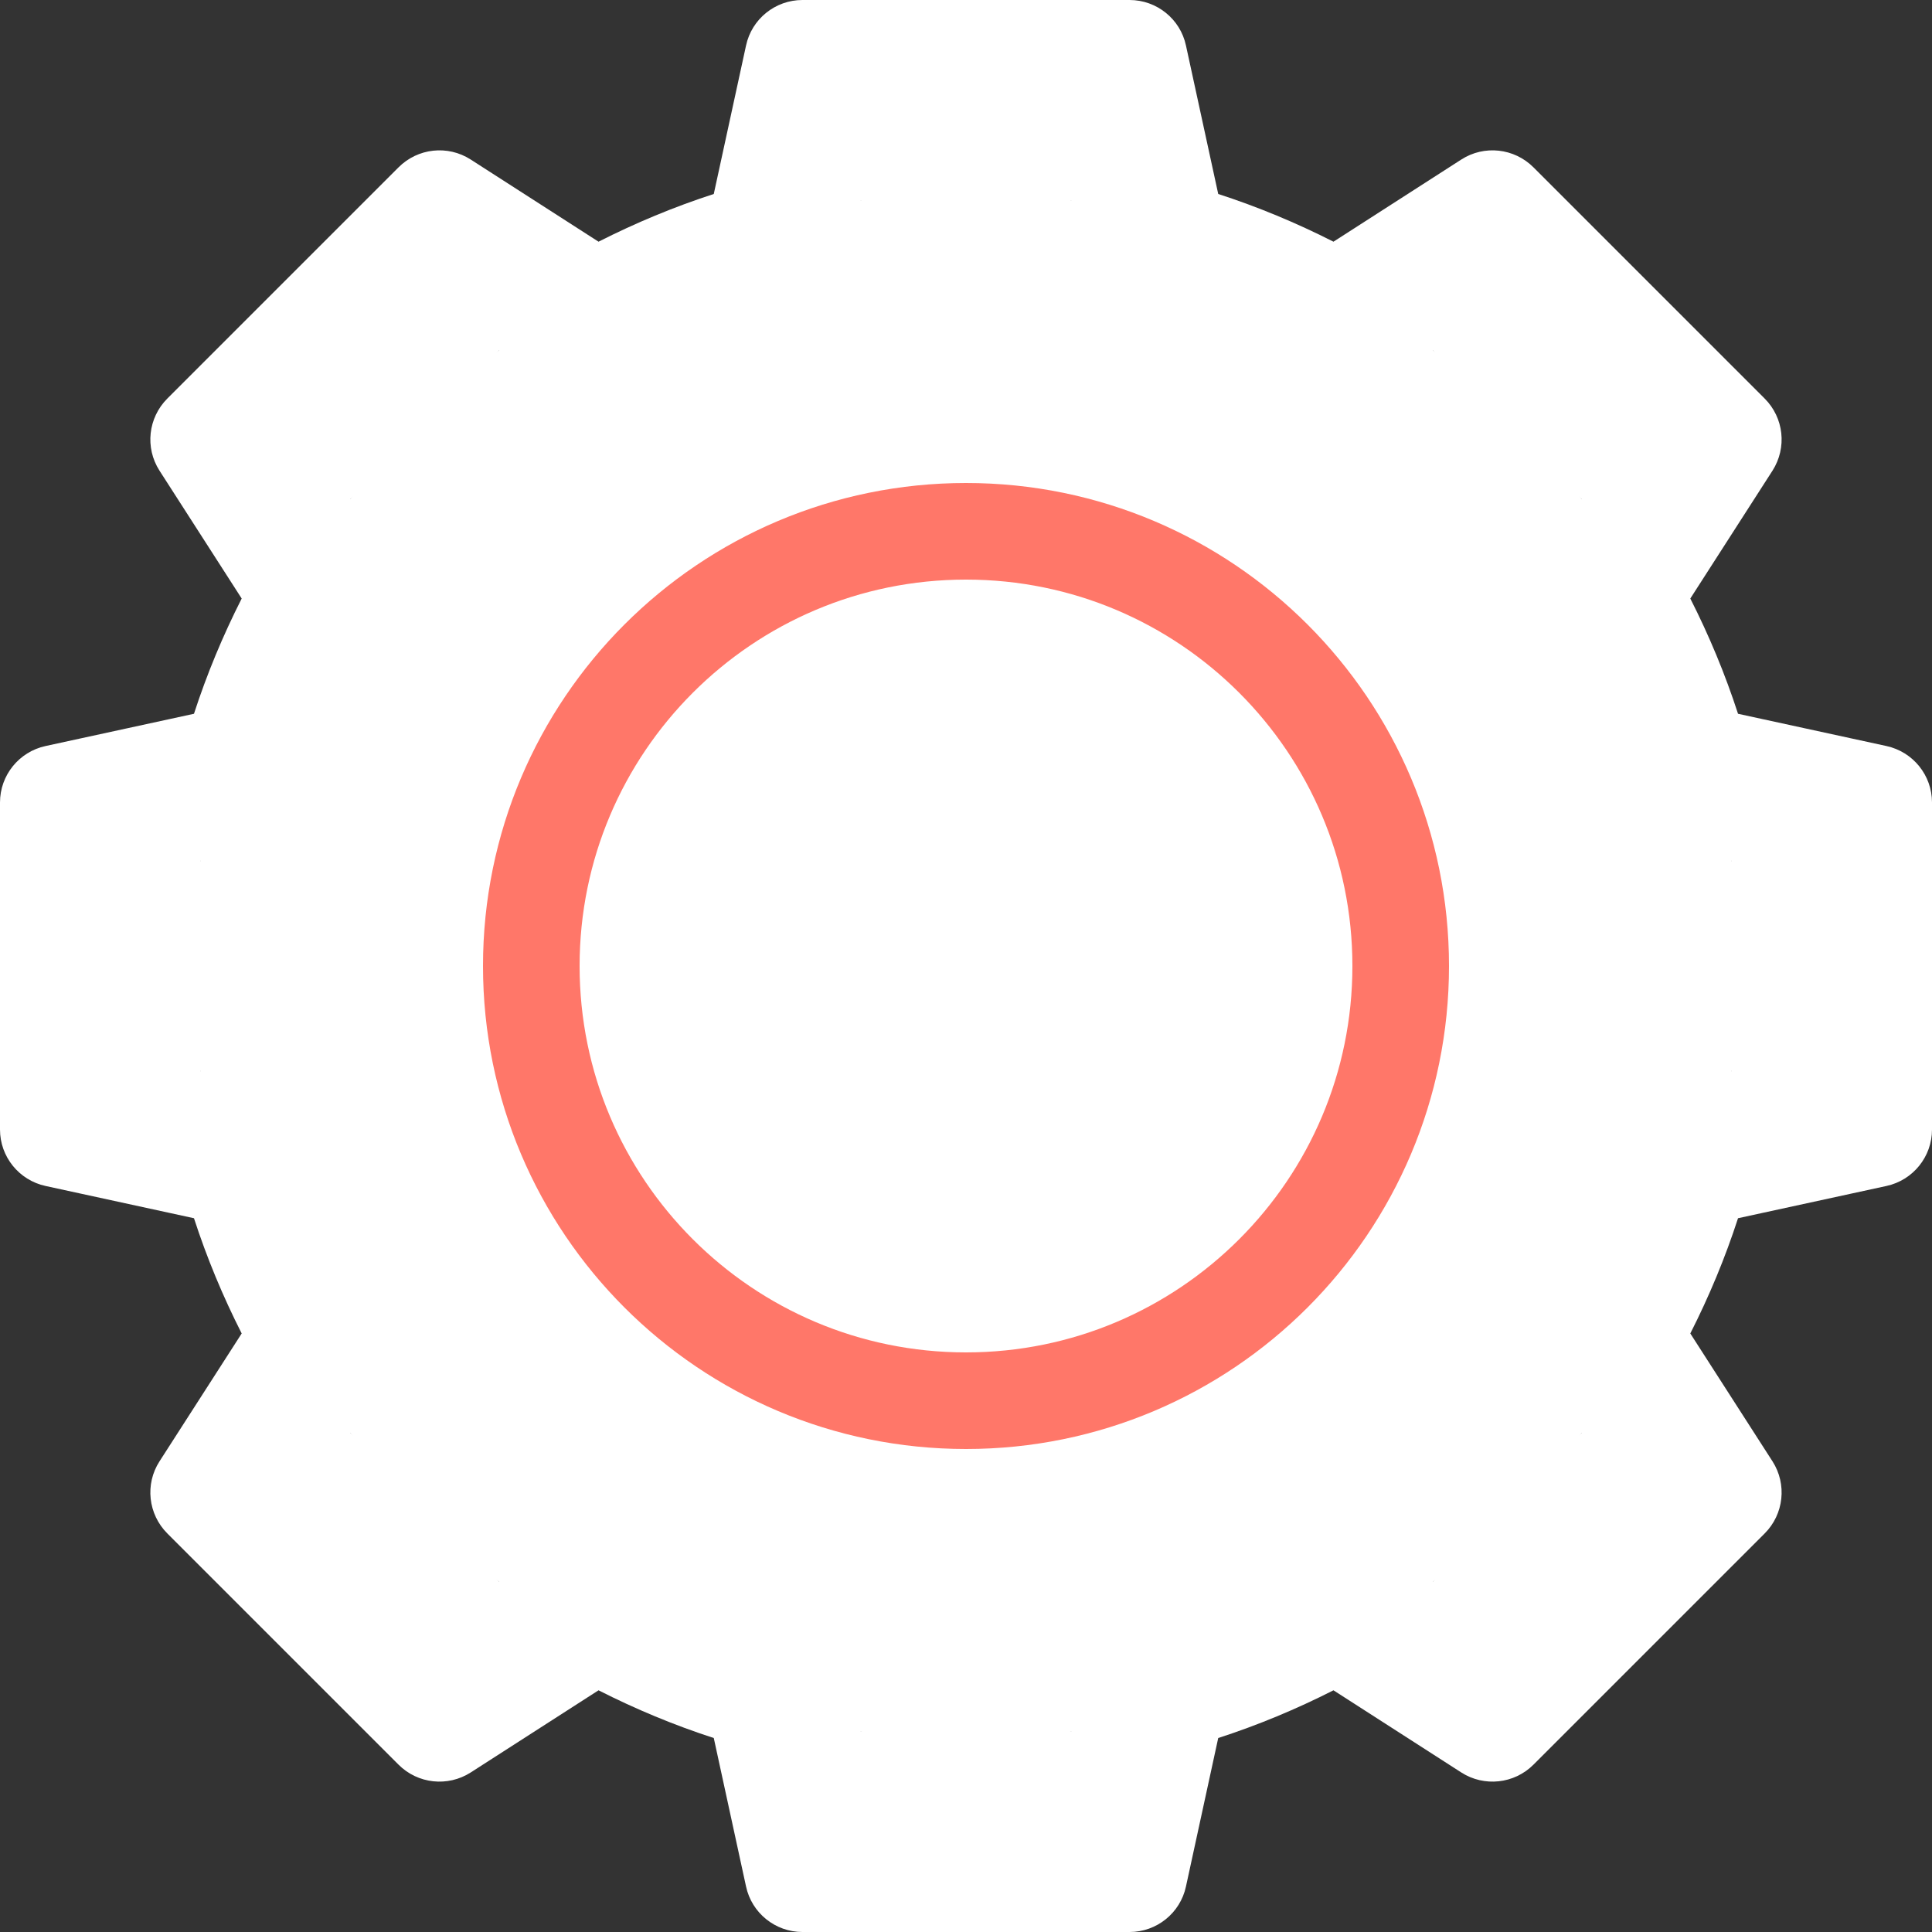 <svg width="20" height="20" viewBox="0 0 20 20" fill="none" xmlns="http://www.w3.org/2000/svg">
<rect x="0" y="0" width="20" height="20" fill="#333333" stroke="none"/>
<path d="M10 18C14.418 18 18 14.418 18 10C18 5.582 14.418 2 10 2C5.582 2 2 5.582 2 10C2 14.418 5.582 18 10 18Z" fill="white"/>
<path d="M10 14.5C7.515 14.5 5.5 12.485 5.5 10C5.5 7.515 7.515 5.5 10 5.5C12.485 5.5 14.5 7.515 14.5 10C14.5 12.485 12.485 14.5 10 14.5Z" fill="white" stroke="#FF7769"/>
<path d="M19.529 7.723L17.992 7.389C17.859 6.979 17.693 6.58 17.498 6.196L18.349 4.872C18.5 4.635 18.467 4.325 18.268 4.126L15.874 1.732C15.675 1.533 15.364 1.499 15.128 1.651L13.804 2.502C13.42 2.307 13.021 2.141 12.611 2.008L12.277 0.471C12.218 0.196 11.974 0 11.693 0H8.307C8.026 0 7.782 0.196 7.723 0.471L7.389 2.008C6.979 2.141 6.58 2.307 6.196 2.502L4.872 1.651C4.635 1.499 4.325 1.533 4.126 1.732L1.732 4.126C1.533 4.325 1.499 4.635 1.651 4.872L2.502 6.196C2.307 6.58 2.141 6.979 2.008 7.389L0.471 7.723C0.196 7.783 0 8.026 0 8.307V11.693C0 11.974 0.196 12.217 0.471 12.277L2.008 12.611C2.141 13.021 2.307 13.42 2.502 13.804L1.651 15.128C1.499 15.364 1.533 15.675 1.732 15.874L4.126 18.268C4.325 18.467 4.635 18.5 4.872 18.349L6.196 17.498C6.58 17.693 6.979 17.859 7.389 17.992L7.723 19.529C7.782 19.804 8.026 20 8.307 20H11.693C11.974 20 12.218 19.804 12.277 19.529L12.611 17.992C13.021 17.859 13.42 17.693 13.804 17.498L15.128 18.349C15.364 18.5 15.675 18.467 15.874 18.268L18.268 15.874C18.467 15.675 18.5 15.364 18.349 15.128L17.498 13.804C17.693 13.42 17.859 13.021 17.992 12.611L19.529 12.277C19.804 12.217 20 11.974 20 11.693V8.307C20 8.026 19.804 7.783 19.529 7.723ZM18.805 11.211L17.395 11.518C17.179 11.565 17.006 11.728 16.947 11.941C16.792 12.497 16.569 13.034 16.285 13.538C16.175 13.731 16.182 13.969 16.302 14.155L17.083 15.369L15.369 17.083L14.155 16.302C13.969 16.182 13.731 16.175 13.538 16.285C13.034 16.569 12.497 16.792 11.941 16.947C11.728 17.006 11.565 17.179 11.518 17.395L11.211 18.805H8.788L8.482 17.395C8.435 17.179 8.272 17.006 8.059 16.947C7.503 16.792 6.966 16.569 6.462 16.285C6.269 16.175 6.031 16.182 5.845 16.302L4.631 17.083L2.917 15.369L3.698 14.155C3.818 13.969 3.825 13.731 3.716 13.538C3.431 13.034 3.208 12.497 3.053 11.941C2.994 11.728 2.821 11.565 2.605 11.518L1.195 11.211V8.788L2.605 8.482C2.821 8.435 2.994 8.272 3.053 8.059C3.208 7.503 3.431 6.966 3.716 6.462C3.824 6.269 3.818 6.031 3.698 5.845L2.917 4.631L4.631 2.917L5.845 3.698C6.031 3.818 6.269 3.824 6.462 3.716C6.966 3.431 7.503 3.208 8.059 3.053C8.272 2.994 8.435 2.821 8.482 2.605L8.788 1.195H11.211L11.518 2.605C11.565 2.821 11.728 2.994 11.941 3.053C12.497 3.208 13.034 3.431 13.538 3.716C13.731 3.824 13.969 3.818 14.155 3.698L15.369 2.917L17.082 4.631L16.302 5.845C16.182 6.031 16.175 6.269 16.284 6.462C16.569 6.966 16.791 7.503 16.947 8.059C17.006 8.272 17.179 8.435 17.395 8.482L18.805 8.788V11.211Z" fill="white"/>
<path d="M18.576 7.95L17.193 7.65C17.073 7.281 16.924 6.922 16.748 6.576L17.514 5.385C17.651 5.172 17.62 4.892 17.442 4.714L15.286 2.558C15.107 2.38 14.828 2.35 14.615 2.486L13.424 3.252C13.078 3.076 12.719 2.927 12.35 2.807L12.05 1.424C11.996 1.176 11.777 1 11.524 1H8.476C8.223 1 8.004 1.176 7.95 1.424L7.65 2.807C7.281 2.927 6.922 3.076 6.576 3.252L5.385 2.486C5.172 2.35 4.892 2.38 4.714 2.558L2.558 4.714C2.38 4.892 2.35 5.172 2.486 5.385L3.252 6.576C3.076 6.922 2.927 7.281 2.807 7.65L1.424 7.95C1.176 8.004 1 8.223 1 8.476V11.524C1 11.777 1.176 11.996 1.424 12.05L2.807 12.35C2.927 12.719 3.076 13.078 3.252 13.424L2.486 14.615C2.35 14.828 2.38 15.107 2.558 15.286L4.714 17.442C4.892 17.62 5.172 17.651 5.385 17.514L6.576 16.748C6.922 16.924 7.281 17.073 7.65 17.193L7.95 18.576C8.004 18.824 8.223 19 8.476 19H11.524C11.777 19 11.996 18.824 12.05 18.576L12.35 17.193C12.719 17.073 13.078 16.924 13.424 16.748L14.615 17.514C14.828 17.651 15.107 17.62 15.286 17.442L17.442 15.286C17.62 15.107 17.651 14.828 17.514 14.615L16.748 13.424C16.924 13.078 17.073 12.719 17.193 12.35L18.576 12.05C18.824 11.996 19 11.777 19 11.524V8.476C19 8.223 18.824 8.004 18.576 7.95ZM17.924 11.09L16.656 11.366C16.461 11.409 16.305 11.555 16.252 11.747C16.113 12.247 15.912 12.731 15.656 13.184C15.558 13.358 15.564 13.572 15.672 13.74L16.374 14.832L14.832 16.374L13.74 15.672C13.572 15.564 13.358 15.558 13.184 15.656C12.731 15.912 12.247 16.113 11.747 16.252C11.555 16.305 11.409 16.461 11.366 16.656L11.09 17.924H8.91L8.634 16.656C8.591 16.461 8.445 16.305 8.253 16.252C7.753 16.113 7.269 15.912 6.816 15.656C6.642 15.558 6.428 15.564 6.26 15.672L5.168 16.374L3.626 14.832L4.328 13.74C4.436 13.572 4.442 13.358 4.344 13.184C4.088 12.731 3.888 12.247 3.748 11.747C3.695 11.555 3.539 11.409 3.344 11.366L2.076 11.09V8.91L3.344 8.634C3.539 8.591 3.695 8.445 3.748 8.253C3.887 7.753 4.088 7.269 4.344 6.816C4.442 6.642 4.436 6.428 4.328 6.26L3.626 5.168L5.168 3.626L6.26 4.328C6.428 4.436 6.642 4.442 6.815 4.344C7.269 4.088 7.753 3.887 8.253 3.748C8.445 3.695 8.591 3.539 8.634 3.344L8.91 2.076H11.09L11.366 3.344C11.409 3.539 11.555 3.695 11.747 3.748C12.247 3.887 12.731 4.088 13.184 4.344C13.358 4.442 13.572 4.436 13.74 4.328L14.832 3.626L16.374 5.168L15.672 6.26C15.564 6.428 15.558 6.642 15.656 6.816C15.912 7.269 16.112 7.753 16.252 8.253C16.305 8.445 16.461 8.591 16.656 8.634L17.924 8.91V11.09Z" fill="white"/>
</svg>
